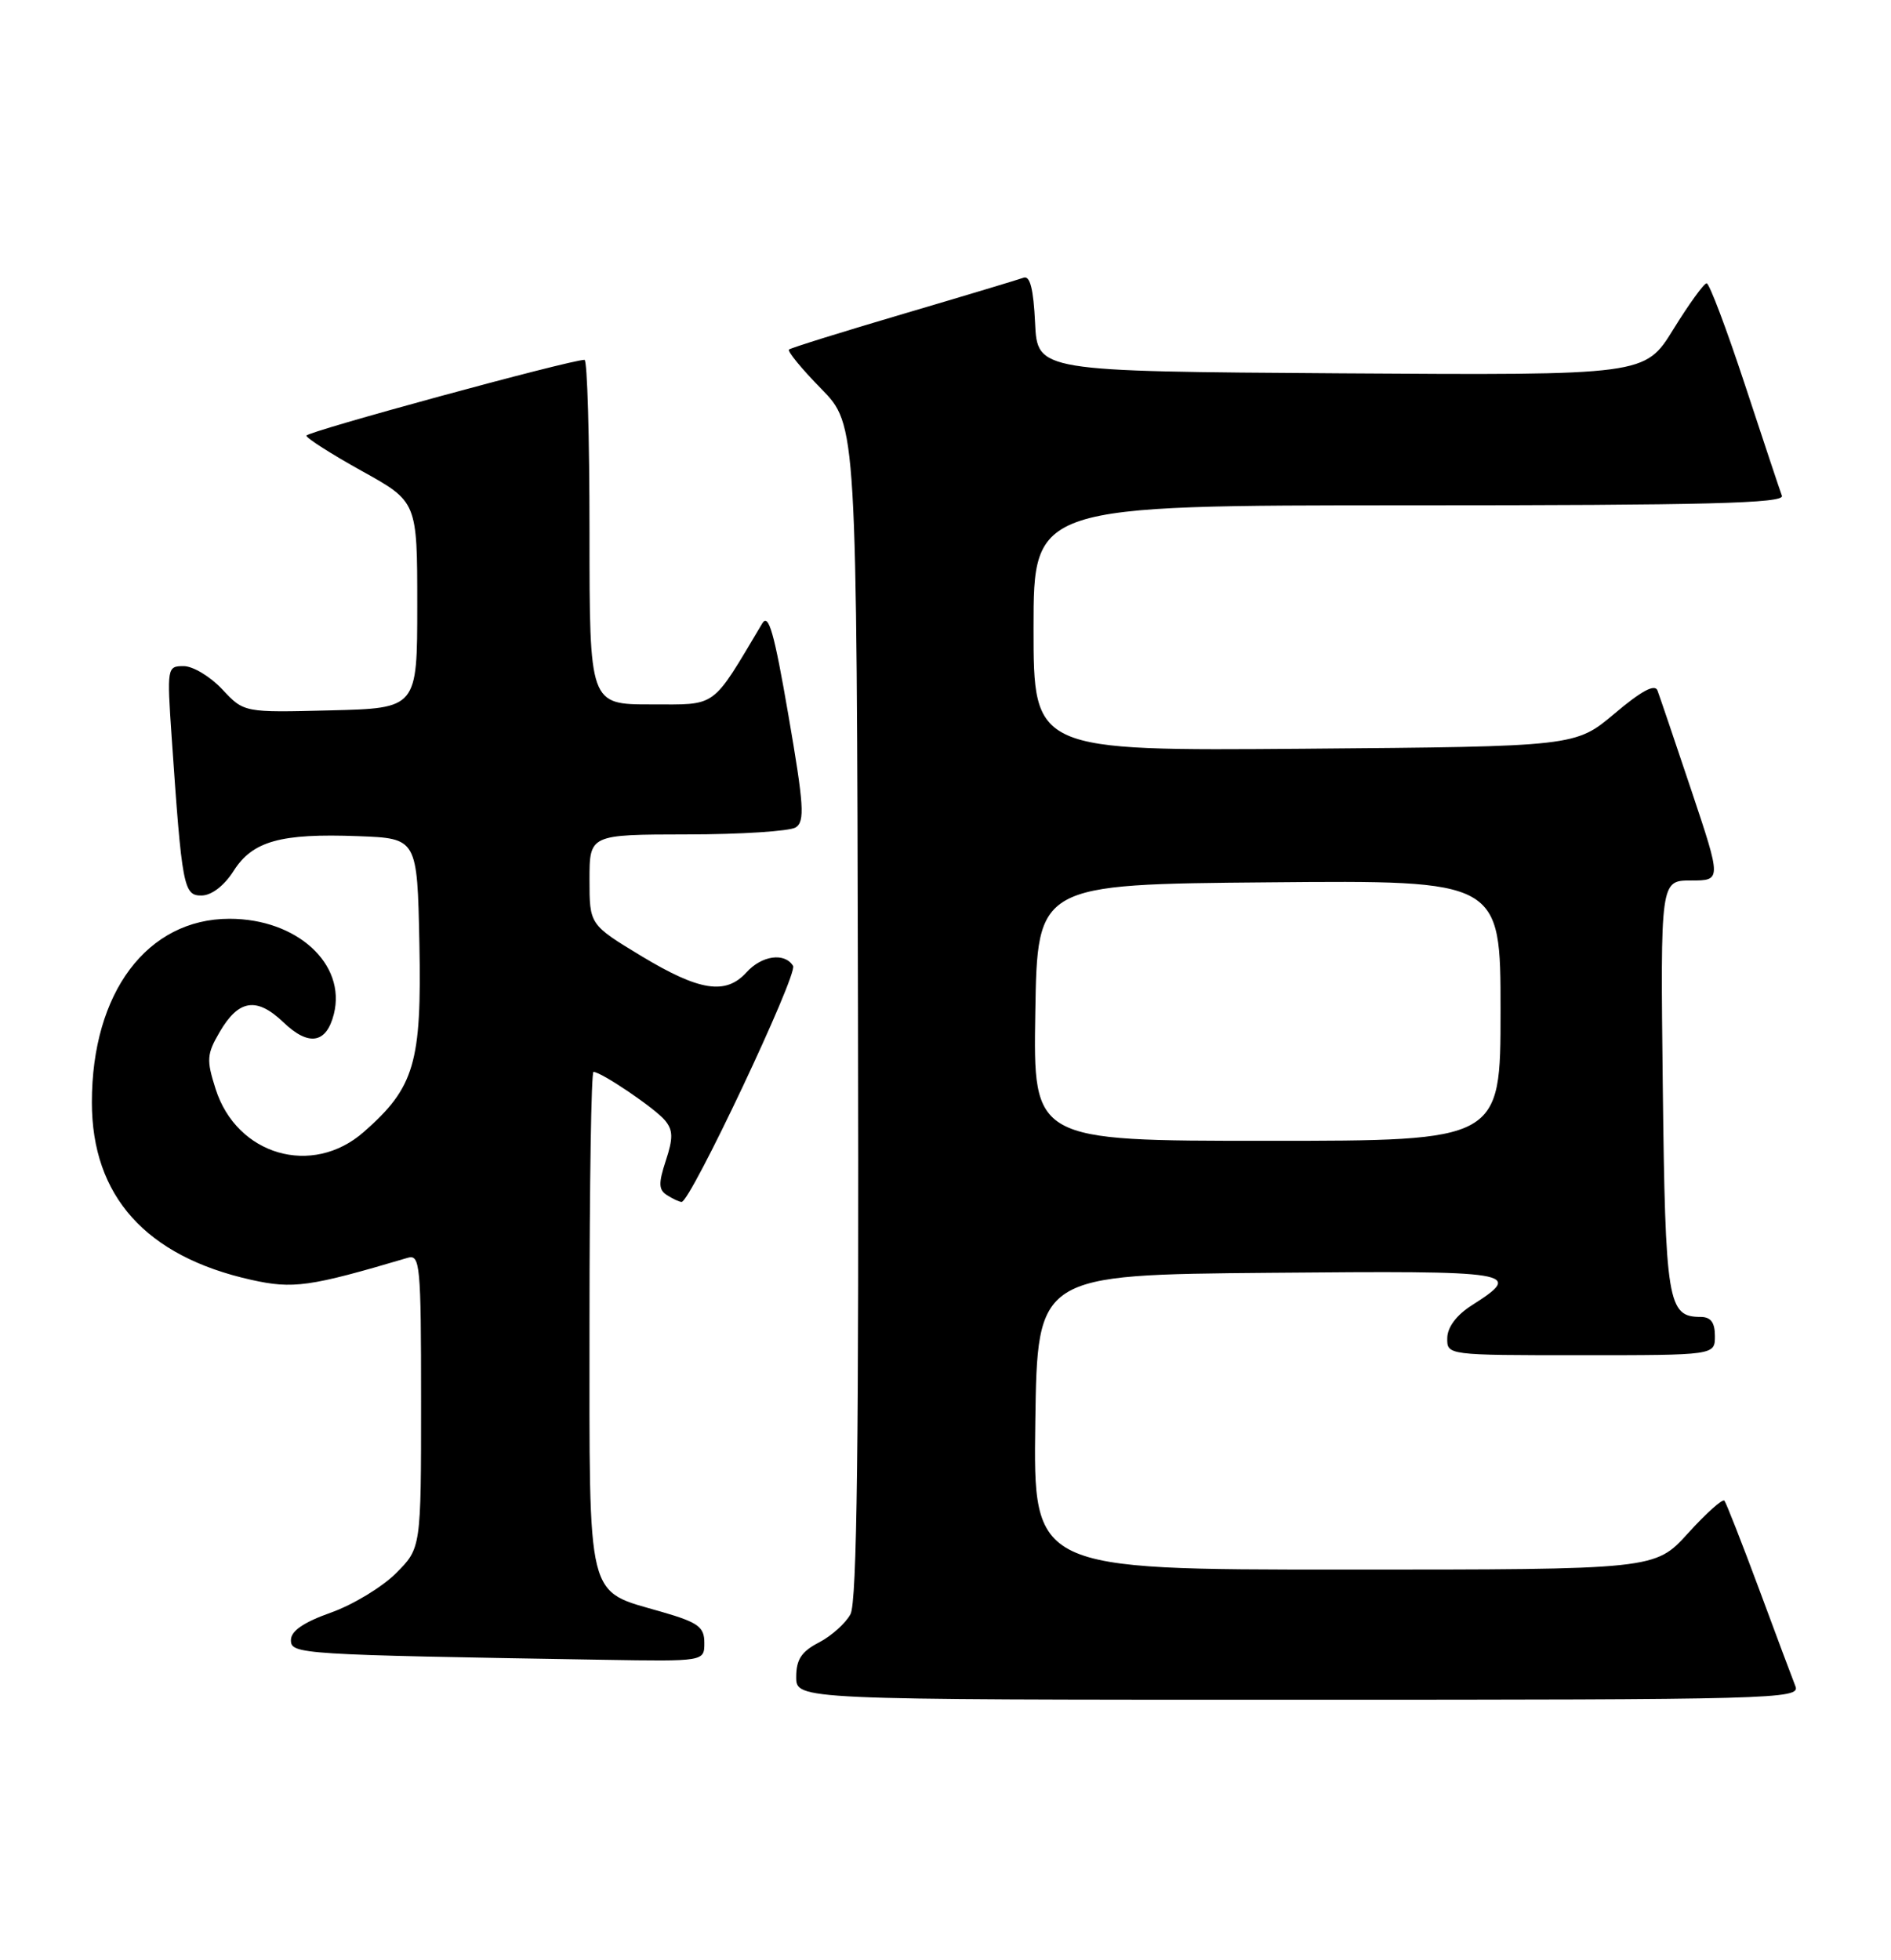 <?xml version="1.0" encoding="UTF-8" standalone="no"?>
<!DOCTYPE svg PUBLIC "-//W3C//DTD SVG 1.1//EN" "http://www.w3.org/Graphics/SVG/1.1/DTD/svg11.dtd" >
<svg xmlns="http://www.w3.org/2000/svg" xmlns:xlink="http://www.w3.org/1999/xlink" version="1.1" viewBox="0 0 247 256">
 <g >
 <path fill="currentColor"
d=" M 234.52 220.25 C 234.14 219.29 231.99 213.55 229.75 207.50 C 227.50 201.45 225.47 196.28 225.24 196.00 C 225.00 195.72 222.86 197.64 220.49 200.25 C 216.18 205.00 216.18 205.00 175.57 205.00 C 134.96 205.00 134.96 205.00 135.23 185.75 C 135.50 166.50 135.50 166.50 165.84 166.24 C 198.14 165.95 199.11 166.11 192.22 170.50 C 190.26 171.75 189.06 173.34 189.04 174.75 C 189.00 177.00 189.01 177.00 206.50 177.00 C 224.00 177.00 224.00 177.00 224.00 174.50 C 224.00 172.72 223.46 172.00 222.12 172.00 C 217.83 172.00 217.52 170.09 217.19 141.85 C 216.88 115.00 216.88 115.00 220.87 115.00 C 224.86 115.00 224.86 115.00 220.93 103.25 C 218.77 96.79 216.77 90.91 216.50 90.19 C 216.17 89.28 214.40 90.23 210.90 93.19 C 205.78 97.50 205.78 97.50 170.39 97.79 C 135.00 98.07 135.00 98.07 135.00 82.04 C 135.00 66.00 135.00 66.00 184.11 66.00 C 222.98 66.00 233.12 65.74 232.75 64.75 C 232.49 64.06 230.32 57.54 227.92 50.25 C 225.52 42.96 223.27 37.00 222.92 37.00 C 222.57 37.00 220.61 39.71 218.57 43.01 C 214.86 49.02 214.86 49.02 175.18 48.76 C 135.50 48.50 135.50 48.50 135.20 42.16 C 134.99 37.75 134.54 35.96 133.70 36.27 C 133.04 36.51 125.97 38.64 118.00 40.99 C 110.03 43.34 103.30 45.44 103.06 45.65 C 102.82 45.87 104.71 48.17 107.26 50.77 C 111.90 55.50 111.90 55.50 112.07 132.09 C 112.20 188.30 111.94 209.24 111.09 210.82 C 110.46 212.01 108.60 213.67 106.97 214.52 C 104.69 215.70 104.00 216.74 104.00 219.03 C 104.00 222.00 104.00 222.00 169.61 222.00 C 231.69 222.00 235.18 221.91 234.52 220.25 Z  M 92.00 214.57 C 92.00 212.49 91.22 211.91 86.46 210.53 C 76.47 207.63 77.00 209.76 77.00 172.50 C 77.00 154.62 77.23 140.00 77.52 140.00 C 78.54 140.00 85.55 144.75 86.86 146.33 C 87.92 147.61 87.94 148.64 86.97 151.58 C 85.99 154.57 86.02 155.40 87.13 156.10 C 87.88 156.58 88.74 156.98 89.03 156.98 C 90.18 157.02 104.25 127.22 103.59 126.15 C 102.49 124.37 99.50 124.79 97.50 127.00 C 94.80 129.98 91.37 129.45 83.81 124.89 C 77.00 120.77 77.00 120.77 77.00 114.89 C 77.00 109.00 77.00 109.00 89.75 108.98 C 96.76 108.98 103.14 108.56 103.93 108.07 C 105.15 107.29 105.01 105.17 102.98 93.41 C 101.12 82.60 100.39 80.04 99.56 81.43 C 92.85 92.68 93.78 92.00 85.02 92.00 C 77.00 92.00 77.00 92.00 77.00 69.50 C 77.00 57.12 76.71 47.00 76.35 47.00 C 74.46 47.00 40.00 56.39 40.02 56.90 C 40.03 57.23 43.29 59.31 47.27 61.52 C 54.50 65.53 54.50 65.53 54.50 79.02 C 54.50 92.50 54.50 92.50 43.18 92.78 C 31.86 93.07 31.86 93.07 29.03 90.03 C 27.47 88.37 25.21 87.00 23.99 87.00 C 21.83 87.00 21.80 87.19 22.42 96.25 C 23.77 115.90 23.98 117.00 26.35 116.96 C 27.65 116.94 29.29 115.67 30.50 113.77 C 32.98 109.85 36.64 108.82 46.80 109.21 C 54.50 109.50 54.50 109.50 54.78 123.23 C 55.09 138.82 54.15 142.03 47.52 147.84 C 40.79 153.76 30.92 150.90 28.16 142.22 C 26.95 138.42 27.00 137.68 28.71 134.76 C 31.18 130.53 33.54 130.18 37.04 133.54 C 40.33 136.69 42.64 136.30 43.61 132.44 C 45.25 125.90 38.78 120.00 29.98 120.00 C 19.23 120.00 12.00 129.63 12.00 143.97 C 12.00 156.22 19.05 164.08 32.79 167.15 C 38.29 168.38 40.42 168.08 53.25 164.28 C 54.87 163.80 55.00 165.15 55.00 182.98 C 55.00 202.20 55.00 202.20 51.72 205.48 C 49.91 207.29 46.09 209.60 43.22 210.62 C 39.64 211.89 38.00 213.02 38.00 214.21 C 38.00 216.06 39.04 216.12 78.75 216.78 C 92.00 217.00 92.00 217.00 92.00 214.57 Z  M 135.23 132.25 C 135.50 115.50 135.50 115.50 165.75 115.24 C 196.00 114.97 196.00 114.97 196.00 131.99 C 196.00 149.00 196.00 149.00 165.48 149.00 C 134.95 149.00 134.95 149.00 135.23 132.25 Z "/>
</g>
</svg>